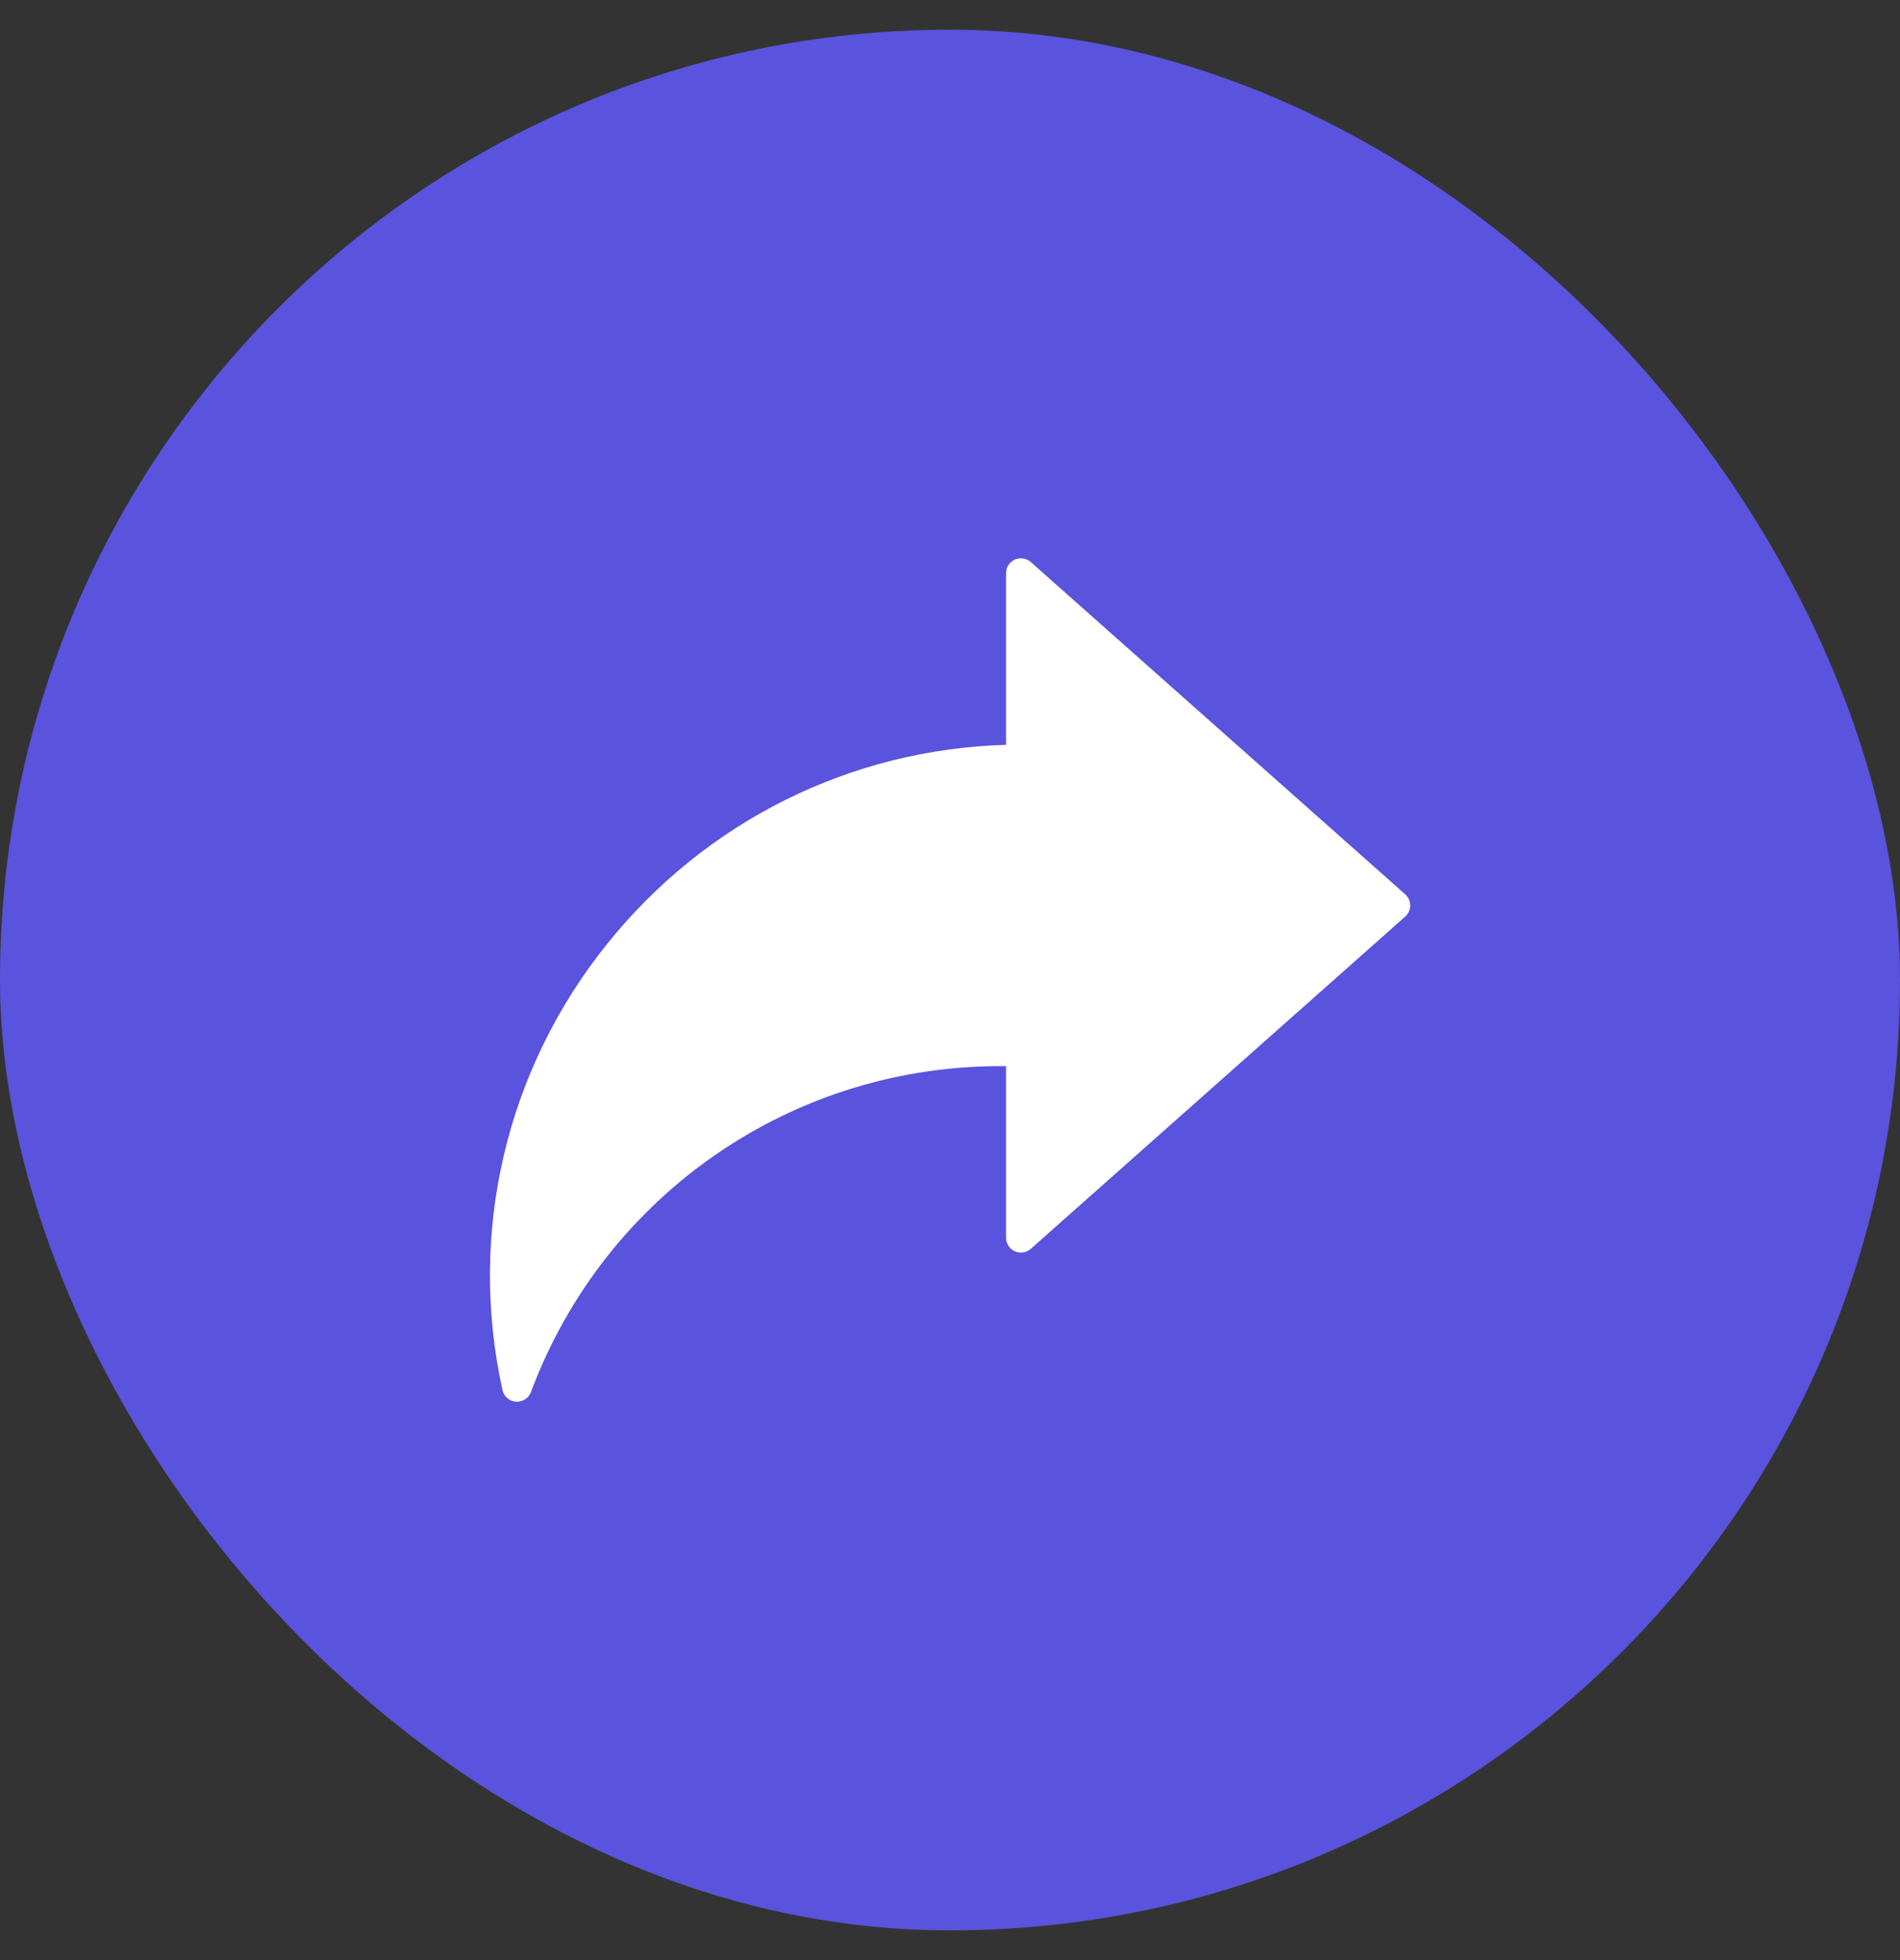 <svg width="32" height="33" viewBox="0 0 32 33" fill="none" xmlns="http://www.w3.org/2000/svg">
<rect x="0" y="0" width="32" height="33" fill="#333333" stroke="none"/>
<rect y="0.5" width="32" height="32" rx="16" fill="#5A53DD"/>
<path d="M23.751 15.244C23.751 15.316 23.72 15.384 23.667 15.431L17.36 21.026C17.324 21.058 17.279 21.078 17.232 21.086C17.184 21.093 17.135 21.086 17.091 21.067C17.047 21.047 17.01 21.015 16.984 20.974C16.958 20.934 16.944 20.887 16.944 20.839V17.95C13.389 17.908 10.193 20.088 8.942 23.437C8.924 23.485 8.892 23.526 8.85 23.555C8.808 23.584 8.758 23.6 8.708 23.6C8.702 23.6 8.696 23.6 8.69 23.599C8.636 23.595 8.585 23.574 8.544 23.539C8.503 23.504 8.475 23.456 8.463 23.404C7.879 20.753 8.52 18.015 10.224 15.893C11.882 13.828 14.32 12.615 16.944 12.54V9.65C16.944 9.551 17.002 9.462 17.091 9.421C17.135 9.402 17.184 9.395 17.232 9.402C17.279 9.41 17.324 9.43 17.36 9.462L23.667 15.057C23.693 15.081 23.714 15.11 23.729 15.142C23.743 15.174 23.751 15.209 23.751 15.244Z" fill="white"/>
</svg>
